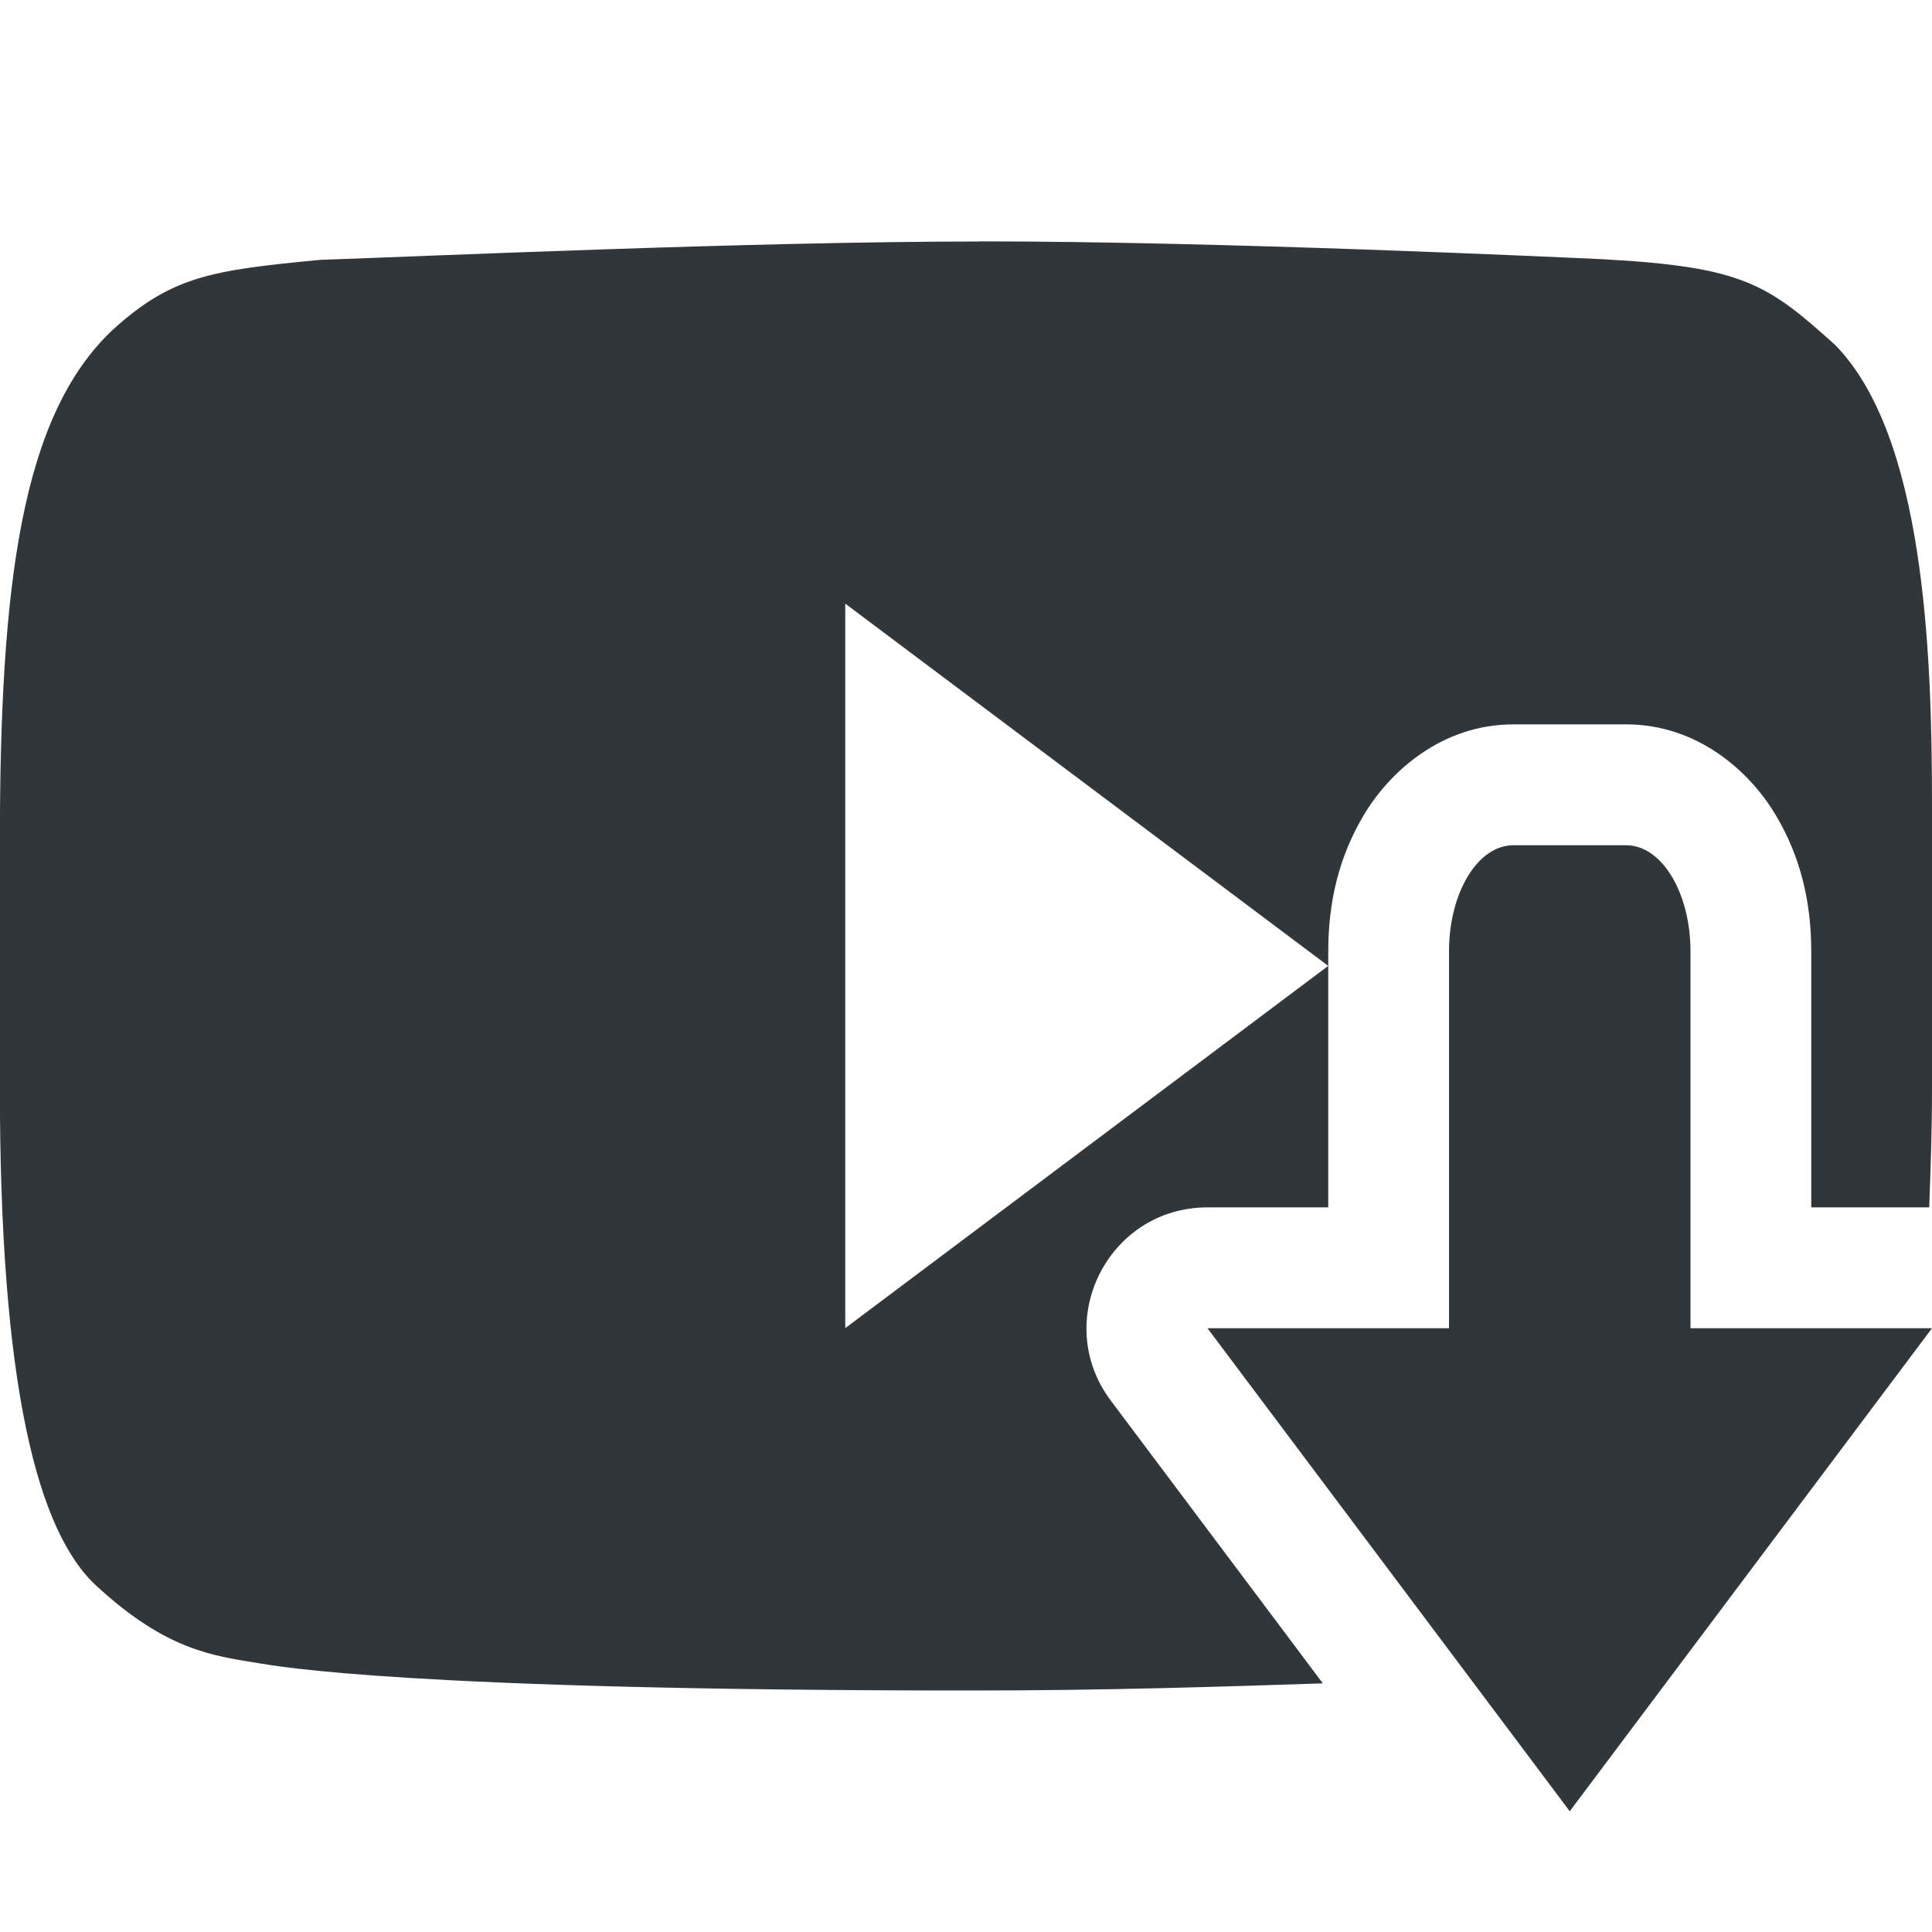<svg height="16" width="16" xmlns="http://www.w3.org/2000/svg"><path d="m8.107 2c-1.87 0-4.628.124-5.455.152-.899.086-1.23.134-1.721.582-.755.711-.932 2.108-.932 4.246v2.033c0 2.437.304 3.677.809 4.129.577.529.958.57 1.34.633.149.023 1.207.225 5.891.225 1.108 0 2.027-.03 2.916-.059l-.256-.342-1.5-2c-.494-.659-.023-1.6.801-1.6h1v-2l-4 3v-6l4 3v-.119c0-.407.087-.788.301-1.141.214-.353.642-.74 1.232-.74h.934c.59 0 1.019.387 1.232.74.214.353.301.734.301 1.141v2.119h.977c.011-.313.023-.623.023-.975v-2.367c0-1.265-.065-3.051-.803-3.801-.56-.505-.764-.646-1.92-.709-.326-.015-3.177-.149-5.17-.148zm4.426 5c-.295 0-.533.392-.533.881v3.119h-2l1.5 2 1.5 2 1.5-2 1.5-2h-2v-3.119c0-.489-.238-.881-.533-.881z" fill="#31363b"/></svg>